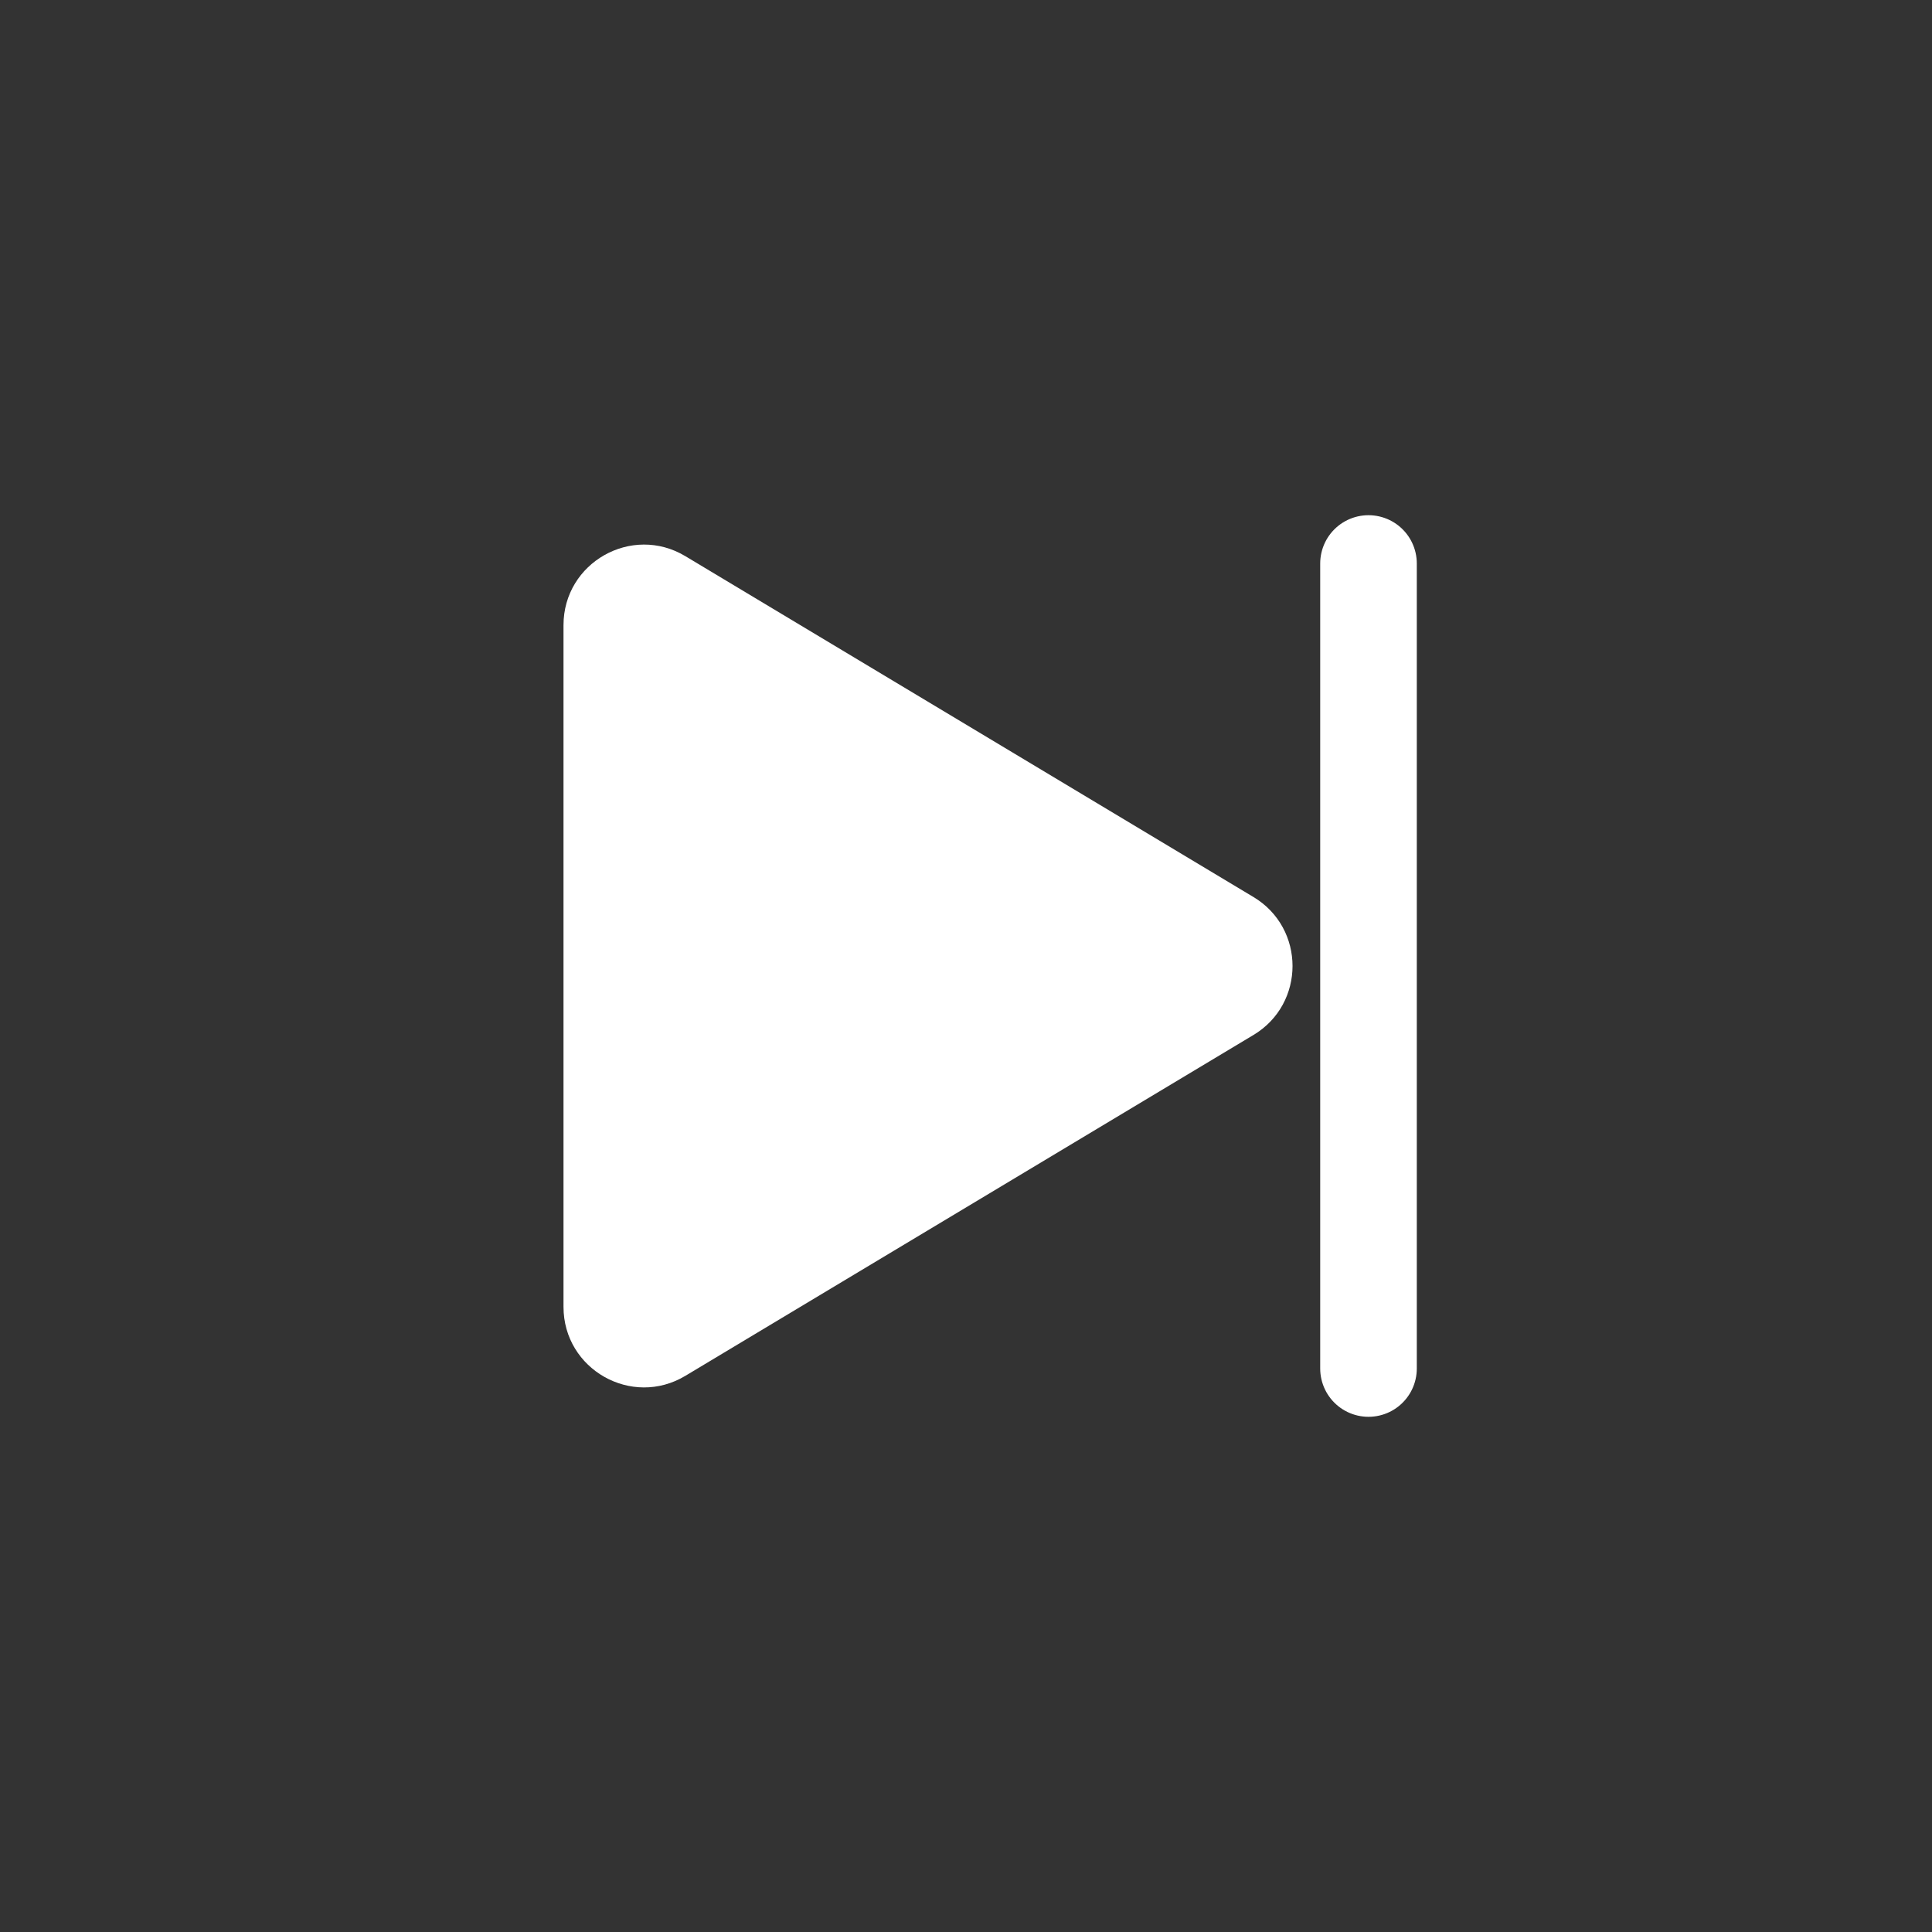 <svg width="24" height="24" viewBox="0 0 24 24" fill="none" xmlns="http://www.w3.org/2000/svg">
    <rect x="0" y="0" width="24" height="24" fill="#333333" stroke="none"/>
    <path d="M15.571 11.143L8.514 6.909C7.848 6.509 7 6.989 7 7.766V16.234C7 17.011 7.848 17.491 8.514 17.091L15.571 12.857C16.218 12.469 16.218 11.531 15.571 11.143Z" fill="white"/>
    <path d="M17 7V17" stroke="white" stroke-width="1.2" stroke-linecap="round" stroke-linejoin="round"/>
</svg>
